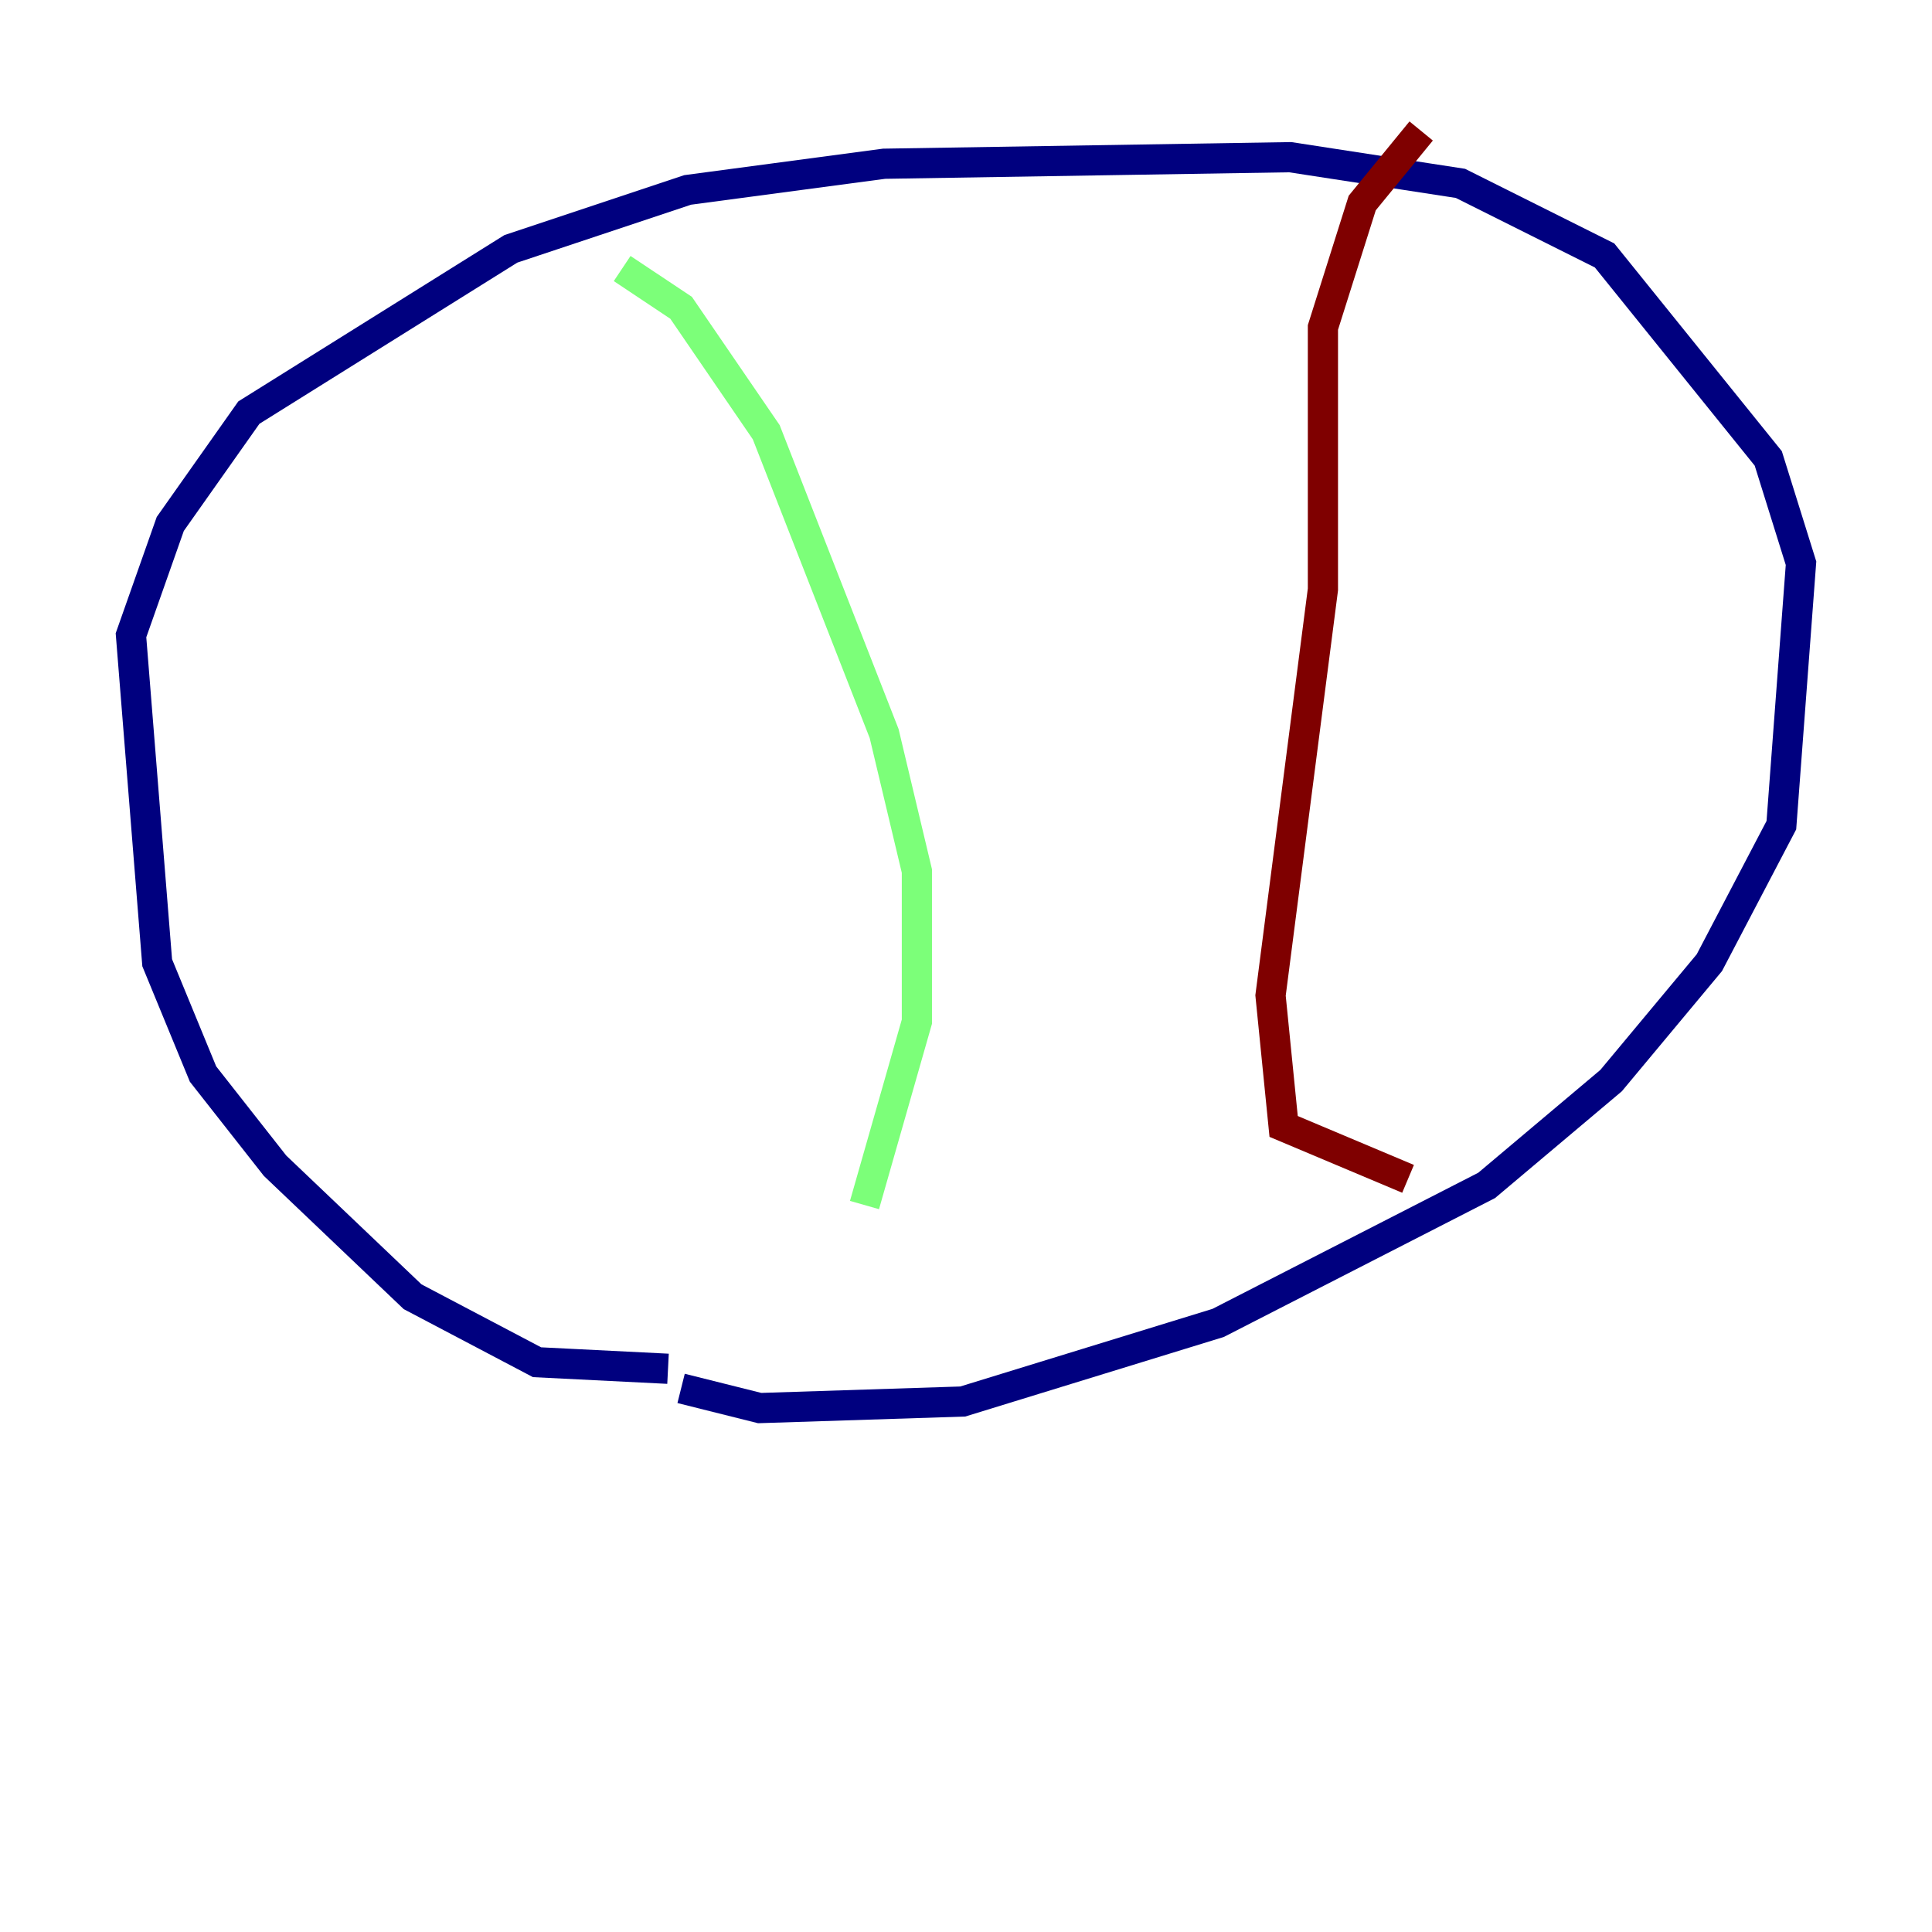 <?xml version="1.0" encoding="utf-8" ?>
<svg baseProfile="tiny" height="128" version="1.2" viewBox="0,0,128,128" width="128" xmlns="http://www.w3.org/2000/svg" xmlns:ev="http://www.w3.org/2001/xml-events" xmlns:xlink="http://www.w3.org/1999/xlink"><defs /><polyline fill="none" points="44.258,90.685 35.58,90.251 27.336,85.912 18.224,77.234 13.451,71.159 10.414,63.783 8.678,42.088 11.281,34.712 16.488,27.336 33.844,16.488 45.559,12.583 58.576,10.848 85.478,10.414 96.759,12.149 106.305,16.922 117.153,30.373 119.322,37.315 118.02,54.671 113.248,63.783 106.739,71.593 98.495,78.536 80.705,87.647 63.783,92.854 50.332,93.288 45.125,91.986" stroke="#00007f" stroke-width="2" /><polyline fill="none" points="41.22,17.79 45.125,20.393 50.766,28.637 58.576,48.597 60.746,57.709 60.746,67.688 57.275,79.837" stroke="#7cff79" stroke-width="2" /><polyline fill="none" points="94.156,8.678 90.251,13.451 87.647,21.695 87.647,39.051 84.176,65.953 85.044,74.63 93.288,78.102" stroke="#7f0000" stroke-width="2" /></svg>